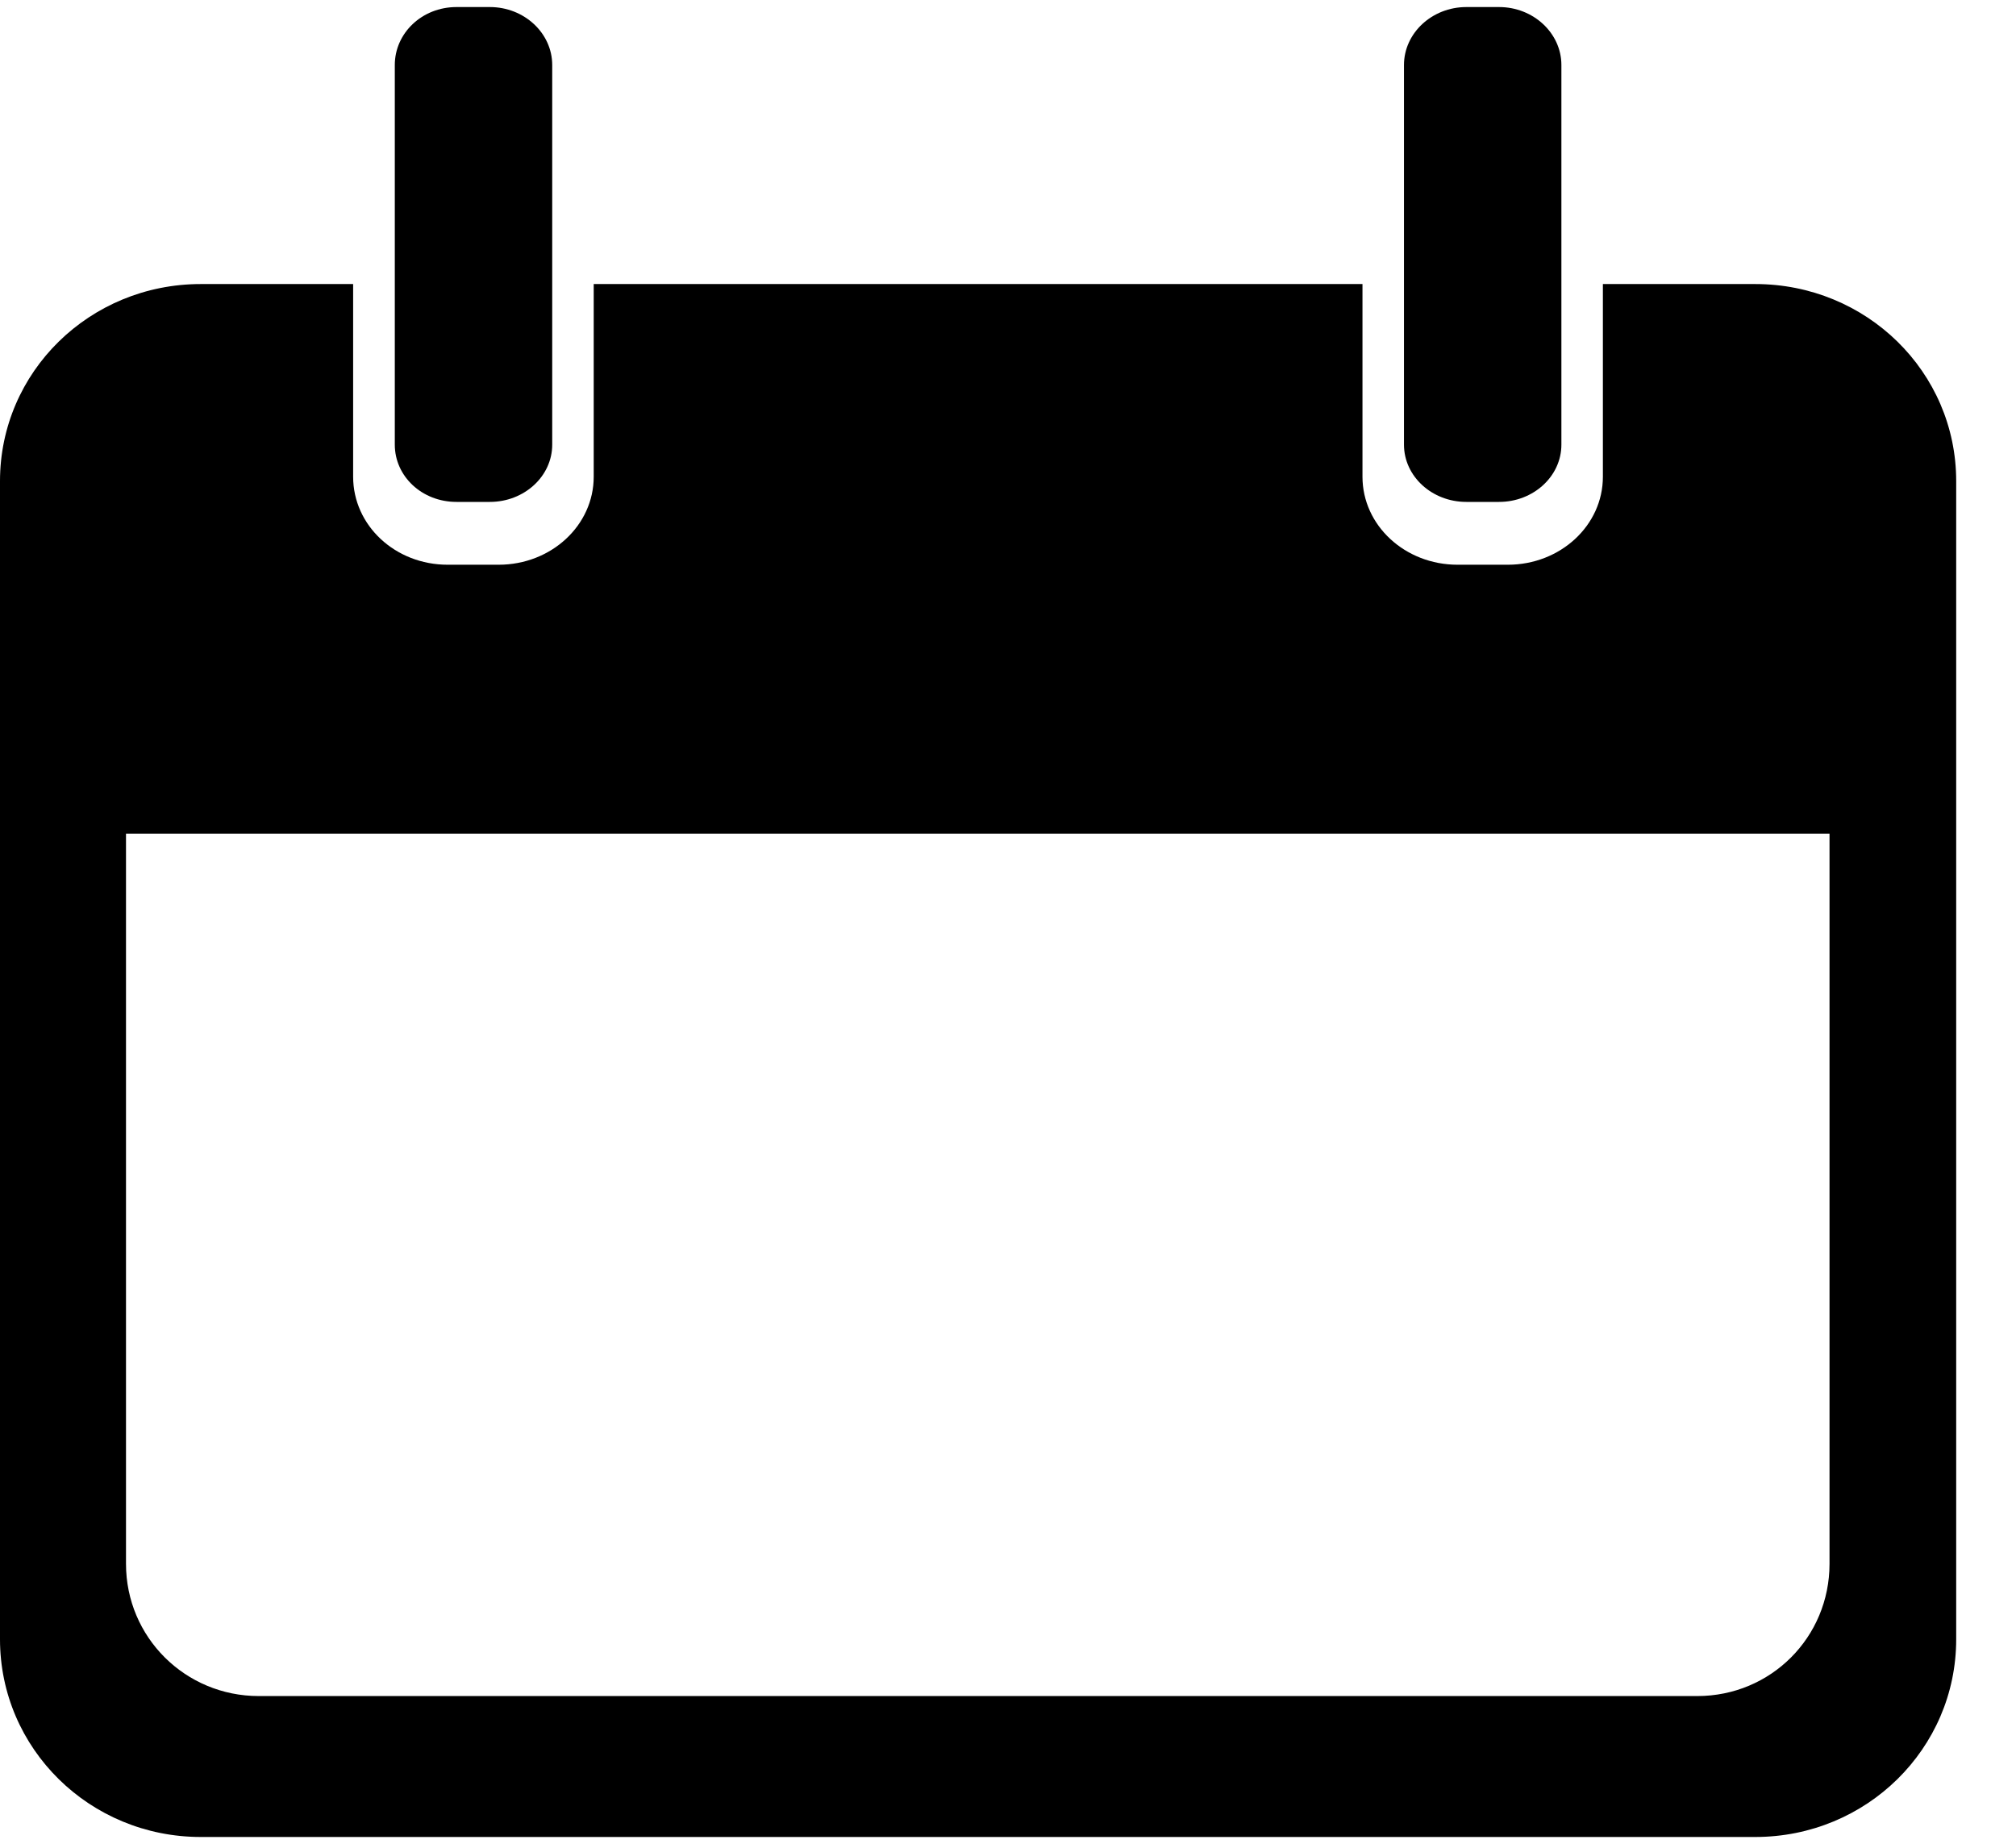 <svg width="12" height="11" viewBox="0 0 12 11" fill="none" xmlns="http://www.w3.org/2000/svg">
<path d="M2.717 0.042C2.512 0.042 2.35 0.197 2.35 0.387V2.647C2.35 2.836 2.512 2.988 2.717 2.988H2.916C3.12 2.988 3.287 2.836 3.287 2.647V0.387C3.287 0.197 3.12 0.042 2.916 0.042H2.717ZM8.728 0.042C8.524 0.042 8.357 0.197 8.357 0.387V2.647C8.357 2.836 8.524 2.988 8.728 2.988H8.923C9.127 2.988 9.294 2.836 9.294 2.647V0.387C9.294 0.197 9.127 0.042 8.923 0.042H8.728ZM1.195 1.691C0.534 1.691 0 2.214 0 2.864V9.759C0 10.41 0.534 10.936 1.195 10.936H10.448C11.11 10.936 11.644 10.41 11.644 9.759V2.864C11.644 2.214 11.11 1.691 10.448 1.691H9.541V2.838C9.541 3.128 9.288 3.362 8.975 3.362H8.676C8.363 3.362 8.11 3.128 8.11 2.838V1.691H3.534V2.838C3.534 3.128 3.281 3.362 2.968 3.362H2.665C2.352 3.362 2.102 3.128 2.102 2.838V1.691H1.195ZM0.75 4.963H10.89V9.31C10.89 9.747 10.541 10.097 10.103 10.097H1.54C1.103 10.097 0.75 9.747 0.75 9.31V4.963Z" fill="black"/>
</svg>
